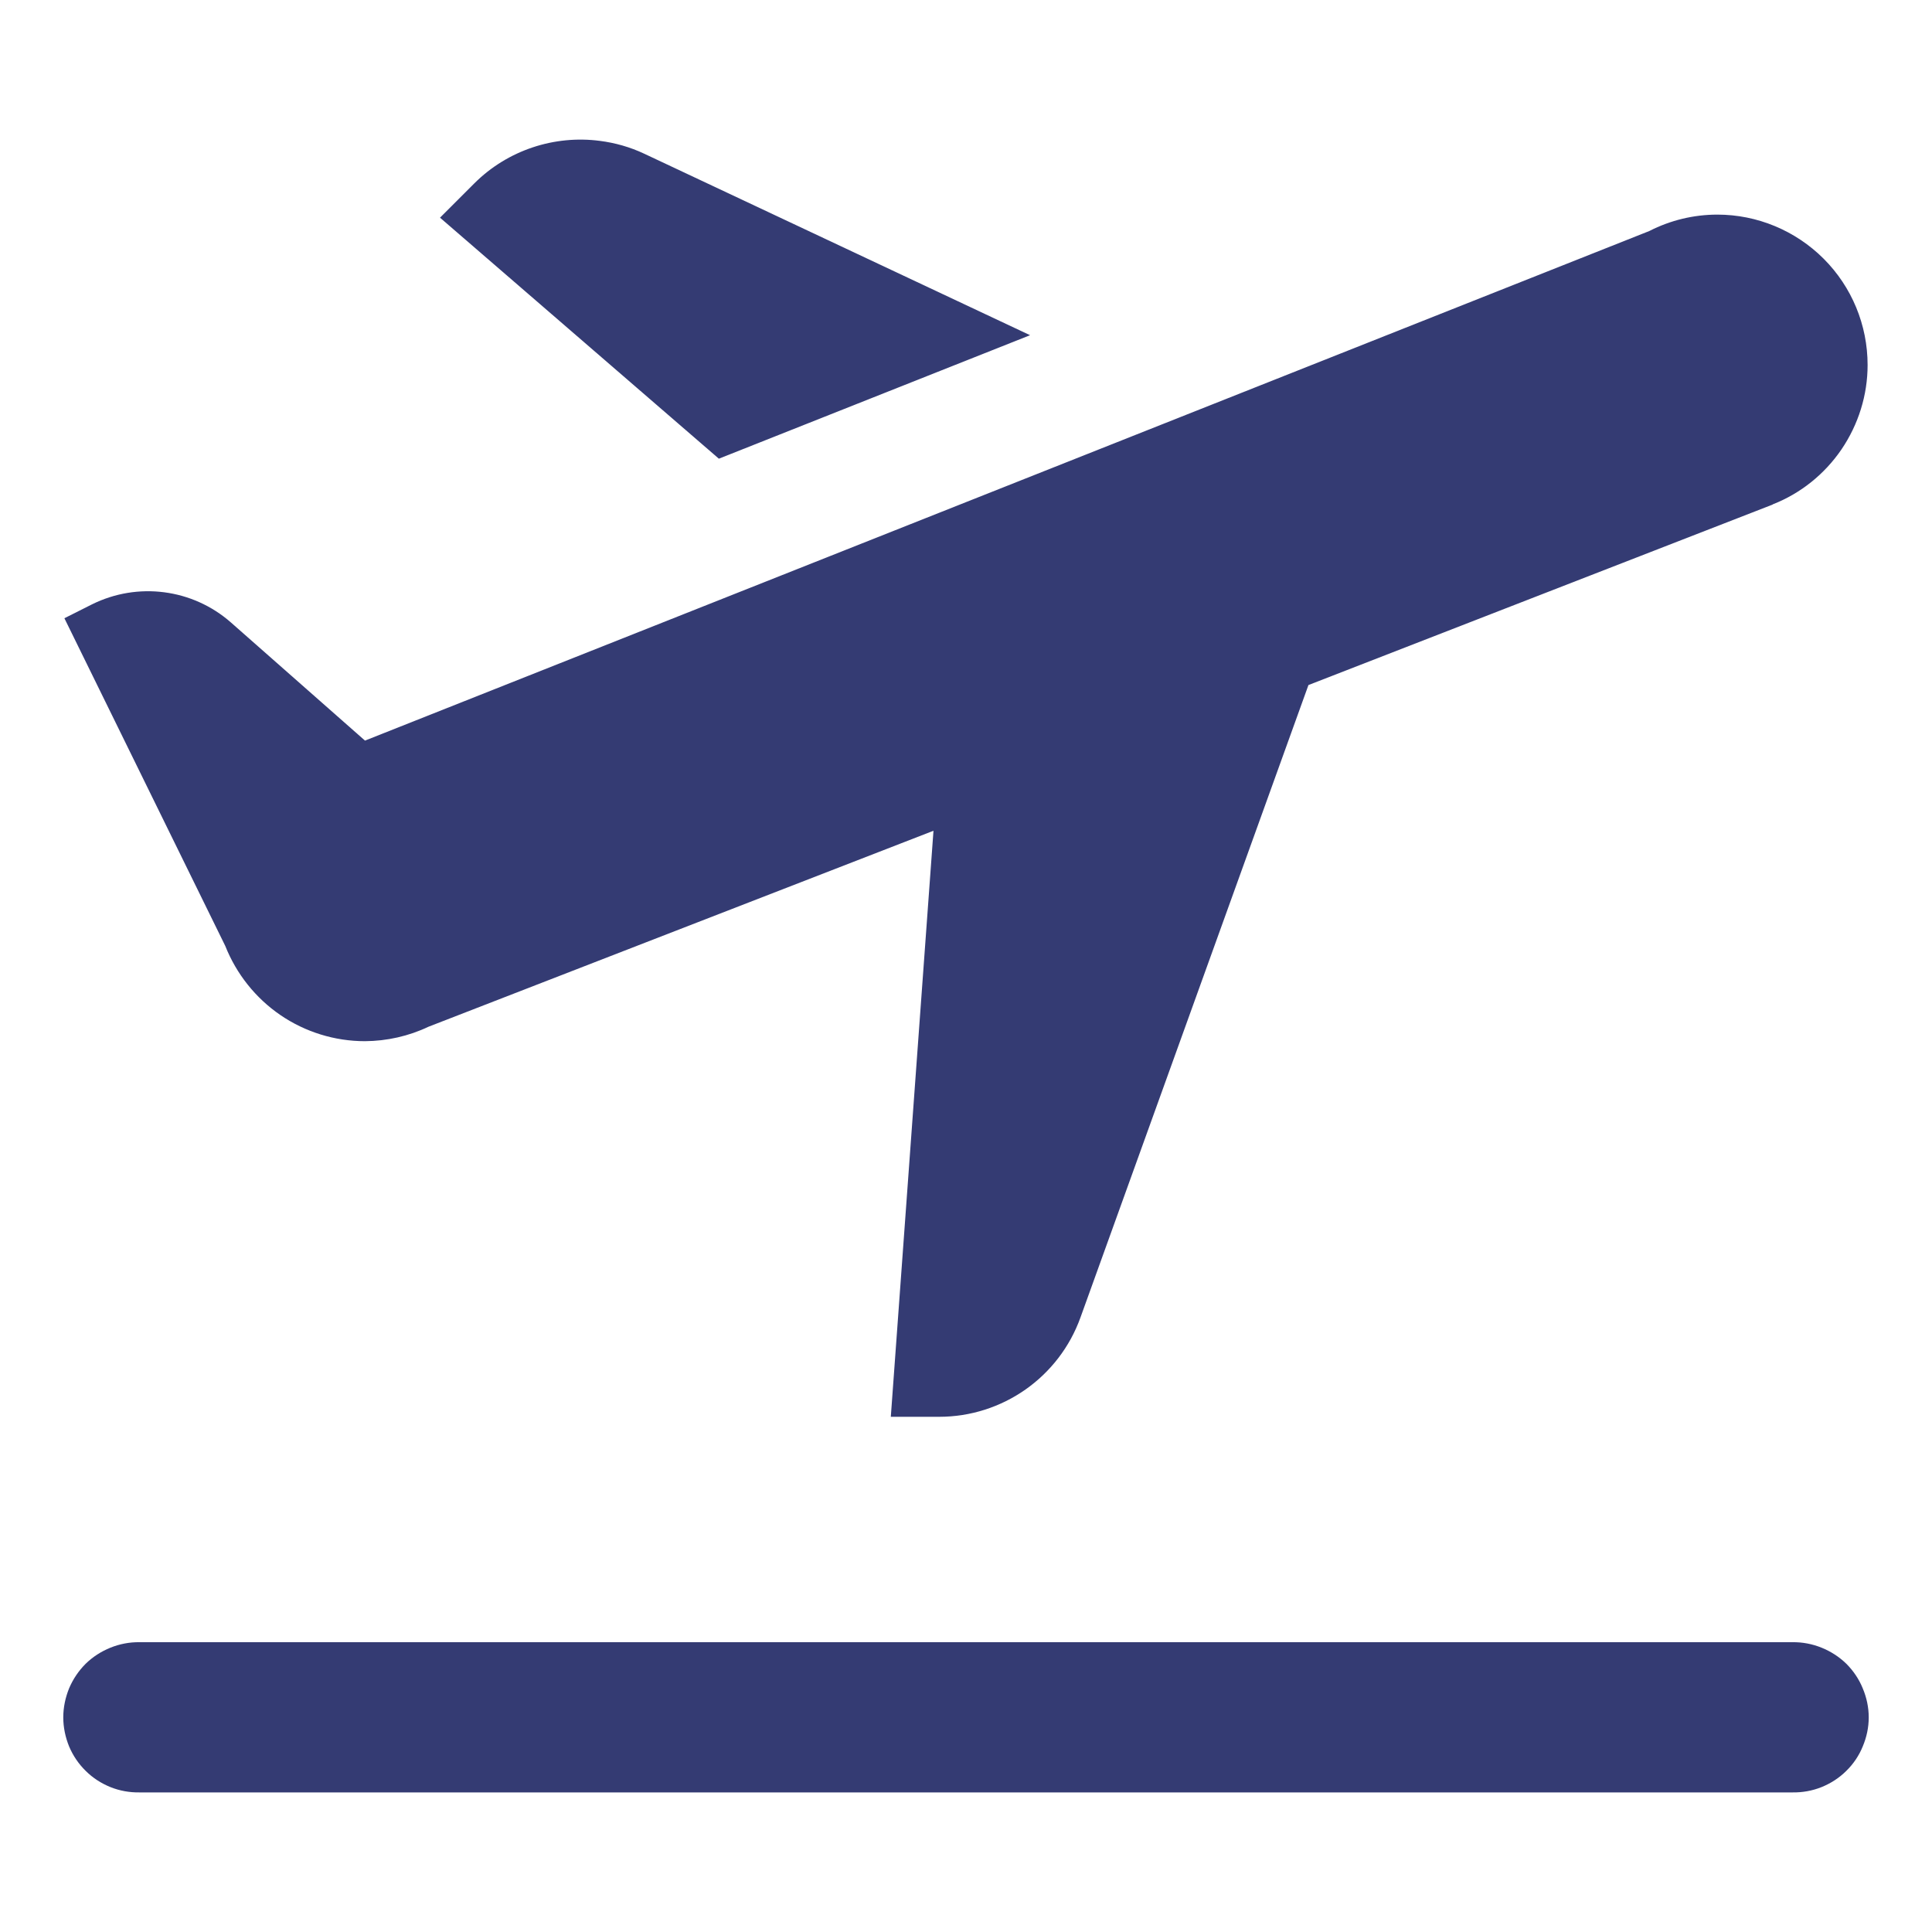 <svg width="12" height="12" viewBox="0 0 12 12" fill="none" xmlns="http://www.w3.org/2000/svg">
<path d="M3.726 0.875C3.444 0.838 3.153 0.932 2.945 1.14L2.733 1.352L4.465 2.849L6.398 2.082L4.002 0.955C3.913 0.913 3.82 0.887 3.726 0.875ZM10.667 1.333C10.52 1.333 10.375 1.368 10.244 1.435L2.267 4.6L1.434 3.866C1.196 3.657 0.855 3.613 0.571 3.754L0.4 3.84L1.399 5.875C1.468 6.049 1.587 6.199 1.742 6.305C1.896 6.41 2.079 6.467 2.267 6.467C2.403 6.466 2.538 6.436 2.662 6.377L5.798 5.16L5.533 8.8H5.833C6.227 8.8 6.578 8.553 6.711 8.183L8.127 4.255L11.005 3.136C11.007 3.136 11.008 3.135 11.01 3.134V3.133C11.184 3.065 11.333 2.945 11.438 2.791C11.543 2.636 11.6 2.454 11.6 2.267C11.6 2.019 11.502 1.782 11.327 1.607C11.152 1.432 10.914 1.333 10.667 1.333ZM0.867 10.2C0.805 10.199 0.743 10.211 0.686 10.234C0.629 10.257 0.576 10.291 0.532 10.334C0.488 10.378 0.453 10.43 0.429 10.487C0.406 10.544 0.393 10.605 0.393 10.667C0.393 10.729 0.406 10.79 0.429 10.847C0.453 10.904 0.488 10.956 0.532 10.999C0.576 11.043 0.629 11.077 0.686 11.1C0.743 11.123 0.805 11.134 0.867 11.133H11.133C11.195 11.134 11.257 11.123 11.314 11.1C11.371 11.077 11.424 11.043 11.468 10.999C11.512 10.956 11.547 10.904 11.57 10.847C11.594 10.79 11.607 10.729 11.607 10.667C11.607 10.605 11.594 10.544 11.57 10.487C11.547 10.43 11.512 10.378 11.468 10.334C11.424 10.291 11.371 10.257 11.314 10.234C11.257 10.211 11.195 10.199 11.133 10.2H0.867Z" fill="#343B73"/>
</svg>
